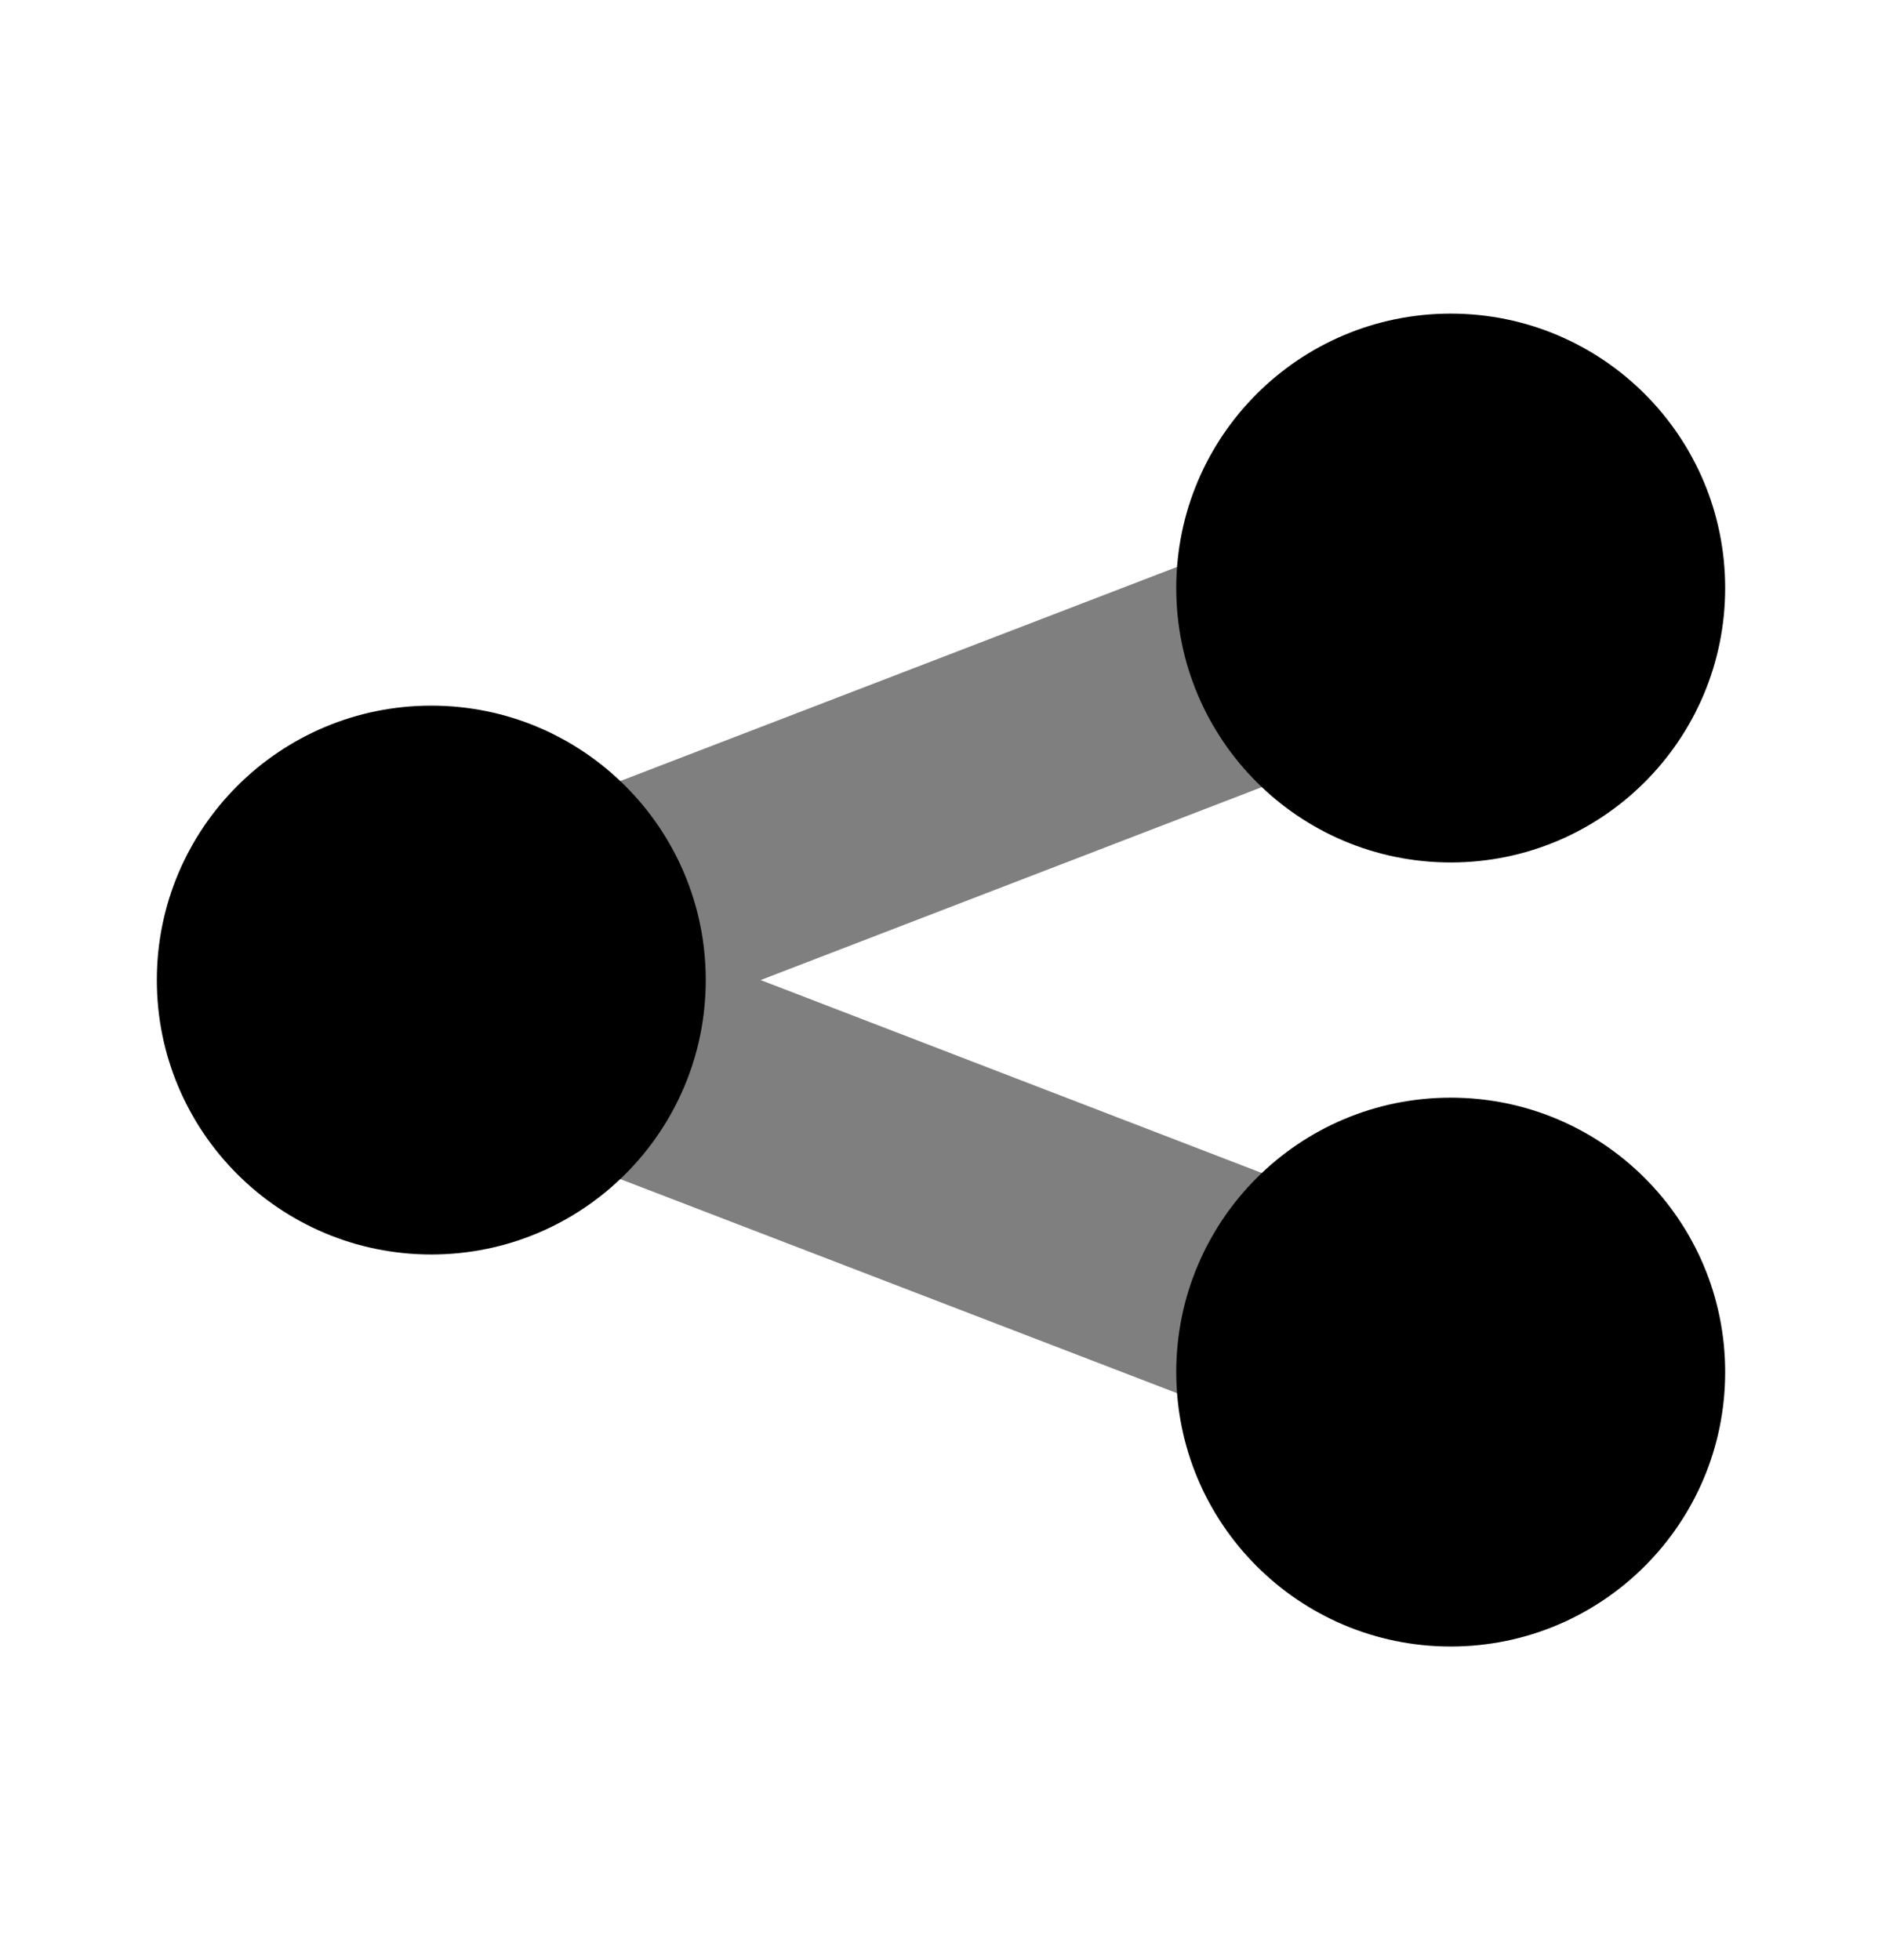 <svg width="24" height="25" viewBox="0 0 24 25" fill="none" xmlns="http://www.w3.org/2000/svg">
<path opacity="0.5" d="M19.05 16.1L9.7 12.5L19.05 8.9C19.8 8.6 20.2 7.75 19.9 6.95C19.6 6.2 18.75 5.8 17.95 6.1L4.95 11.1C4.4 11.3 4 11.9 4 12.5C4 13.1 4.4 13.7 4.95 13.9L17.95 18.9C18.15 18.95 18.3 19 18.5 19C19.1 19 19.65 18.65 19.9 18.05C20.2 17.25 19.8 16.4 19.05 16.1Z" fill="black"/>
<path d="M5.5 16C7.433 16 9 14.433 9 12.5C9 10.567 7.433 9 5.5 9C3.567 9 2 10.567 2 12.5C2 14.433 3.567 16 5.5 16Z" fill="black"/>
<path d="M18.5 11C20.433 11 22 9.433 22 7.5C22 5.567 20.433 4 18.5 4C16.567 4 15 5.567 15 7.5C15 9.433 16.567 11 18.5 11Z" fill="black"/>
<path d="M18.5 21C20.433 21 22 19.433 22 17.5C22 15.567 20.433 14 18.5 14C16.567 14 15 15.567 15 17.5C15 19.433 16.567 21 18.5 21Z" fill="black"/>
</svg>

